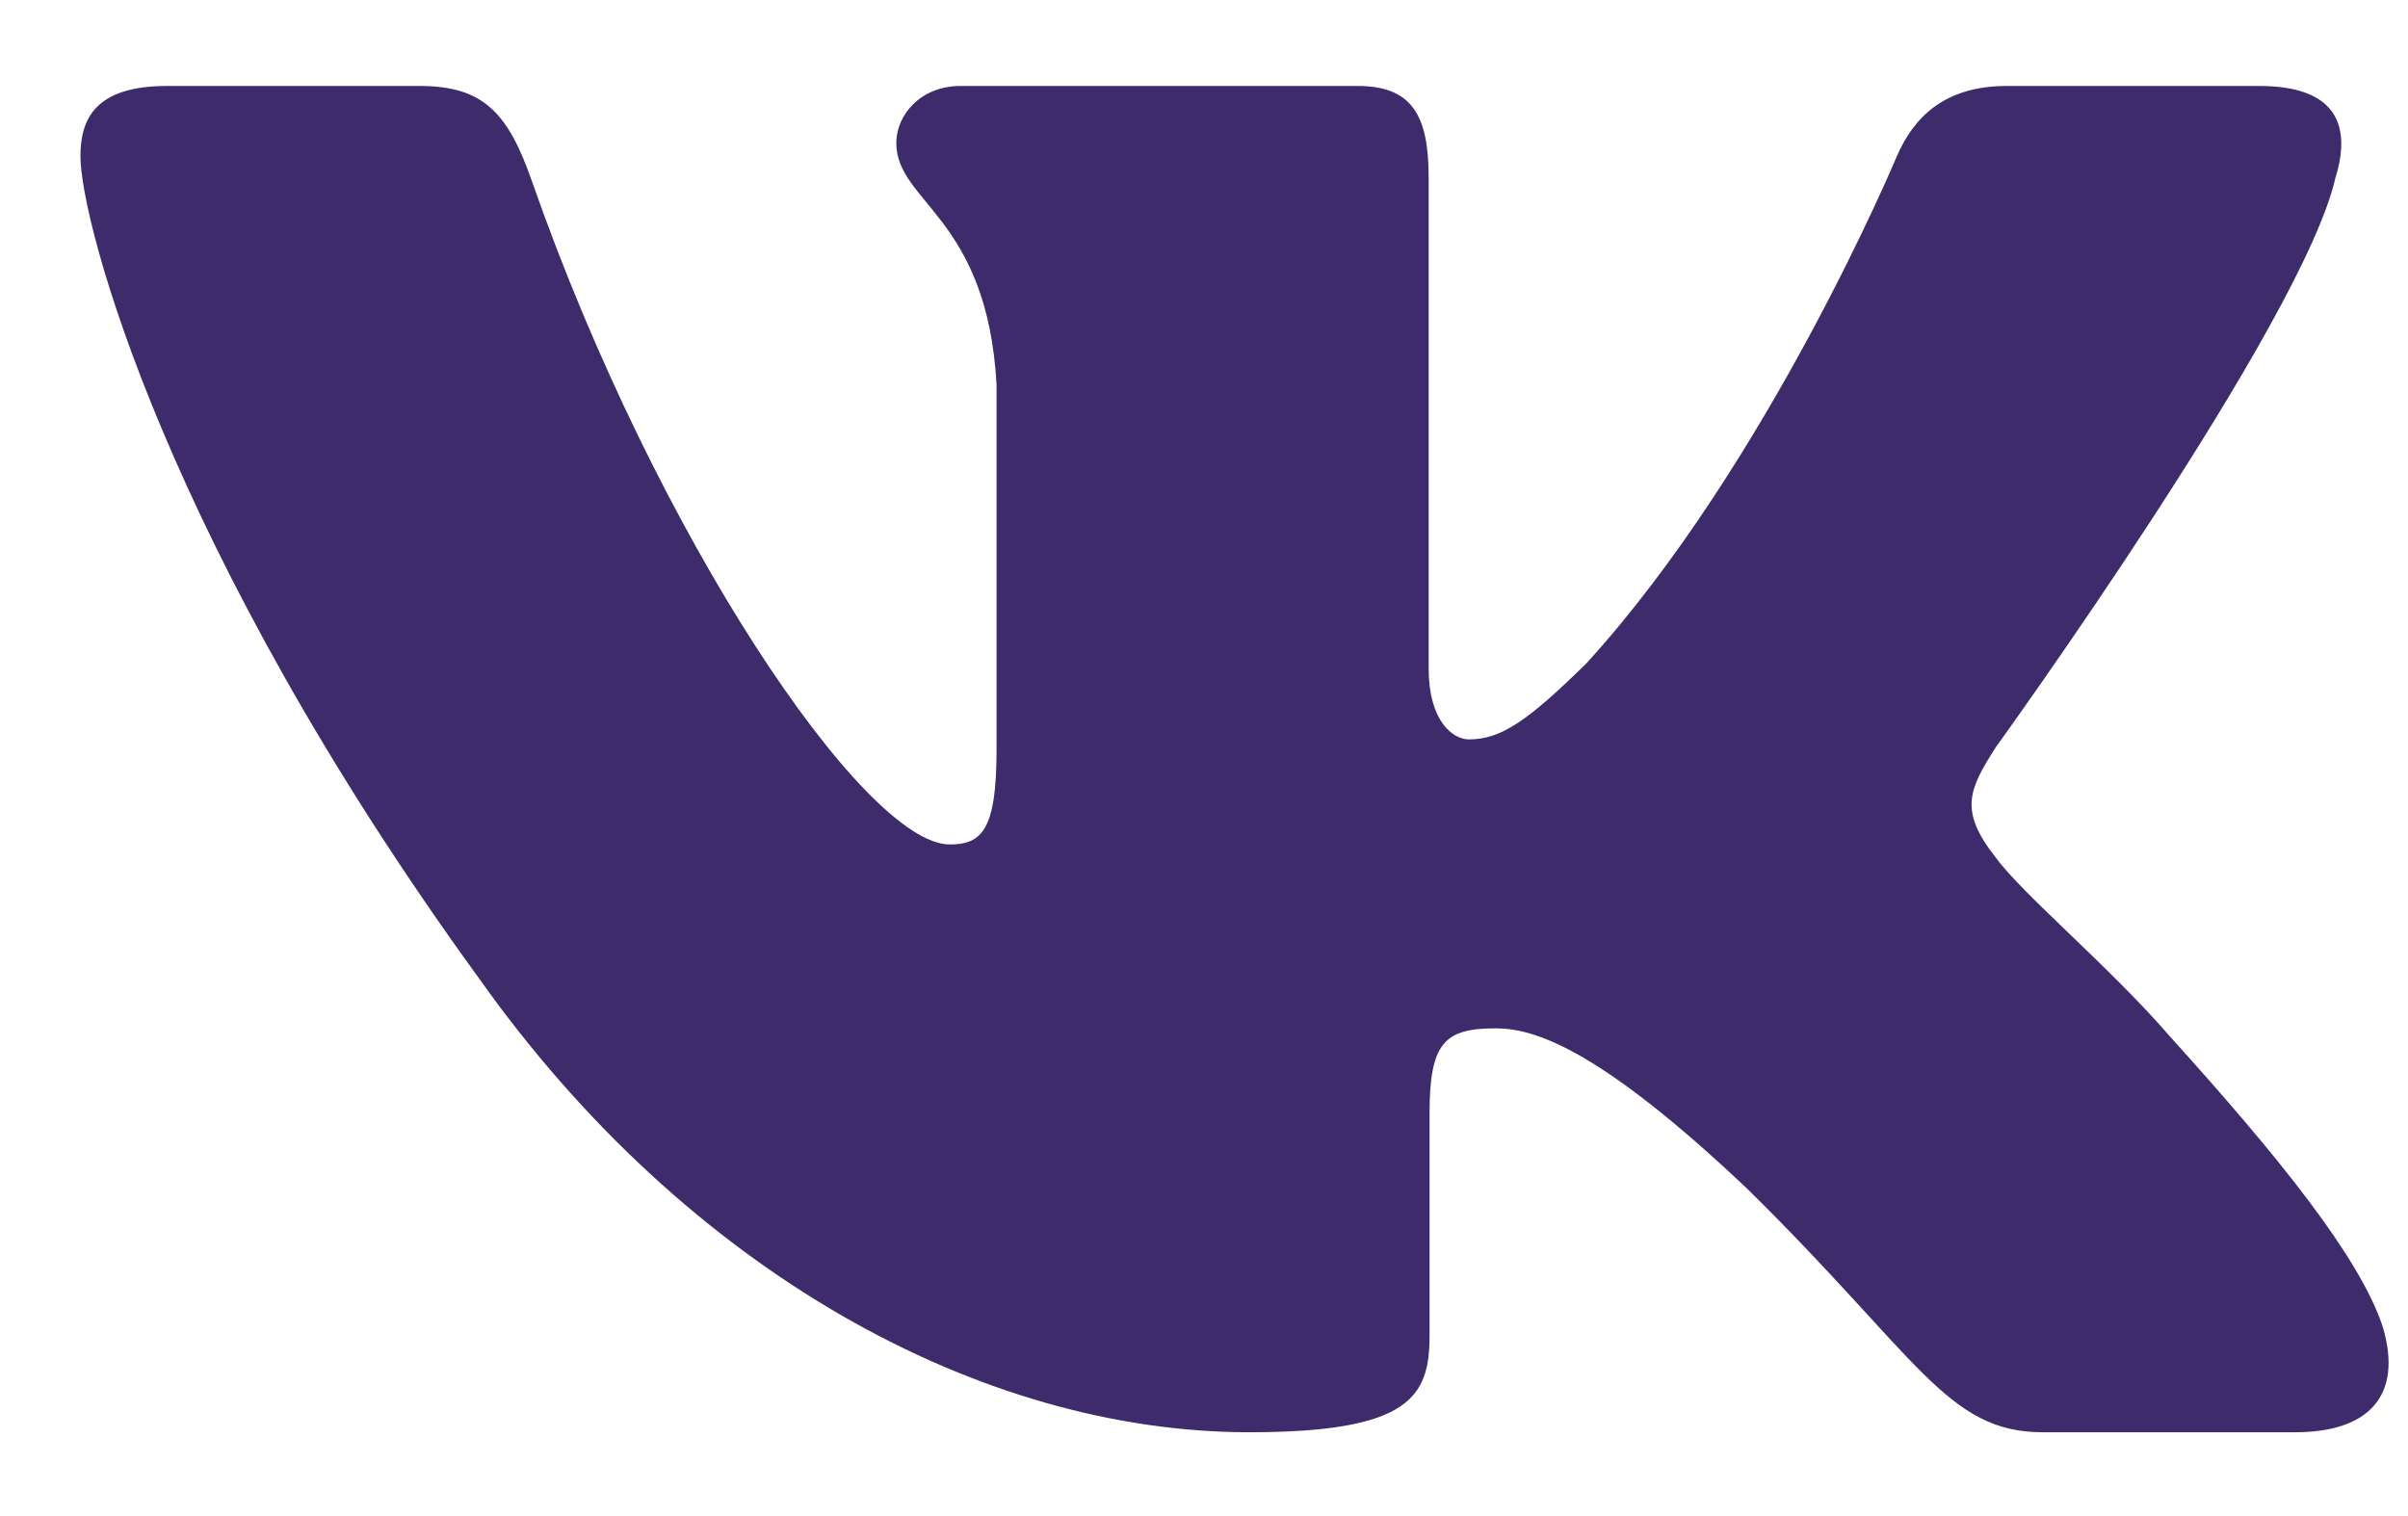 <svg width="27" height="17" viewBox="0 0 27 17" fill="none" xmlns="http://www.w3.org/2000/svg">
<path fill-rule="evenodd" clip-rule="evenodd" d="M26.189 1.986C26.368 1.397 26.189 0.964 25.332 0.964H22.501C21.781 0.964 21.449 1.338 21.269 1.751C21.269 1.751 19.829 5.197 17.79 7.436C17.13 8.085 16.83 8.291 16.47 8.291C16.29 8.291 16.019 8.085 16.019 7.495V1.986C16.019 1.279 15.821 0.964 15.221 0.964H10.77C10.32 0.964 10.05 1.291 10.05 1.603C10.05 2.273 11.07 2.428 11.174 4.313V8.408C11.174 9.307 11.009 9.469 10.649 9.469C9.69 9.469 7.355 6.007 5.969 2.045C5.701 1.274 5.429 0.964 4.706 0.964H1.873C1.064 0.964 0.902 1.338 0.902 1.751C0.902 2.486 1.862 6.14 5.372 10.972C7.712 14.271 11.006 16.06 14.007 16.06C15.807 16.06 16.029 15.663 16.029 14.979V12.484C16.029 11.69 16.199 11.531 16.77 11.531C17.19 11.531 17.91 11.738 19.59 13.329C21.509 15.215 21.825 16.06 22.905 16.06H25.736C26.545 16.06 26.95 15.663 26.717 14.878C26.461 14.098 25.544 12.964 24.329 11.62C23.669 10.854 22.679 10.029 22.378 9.616C21.959 9.087 22.078 8.85 22.378 8.379C22.378 8.379 25.829 3.607 26.188 1.986H26.189Z" fill="#3D2B6C"/>
</svg>
